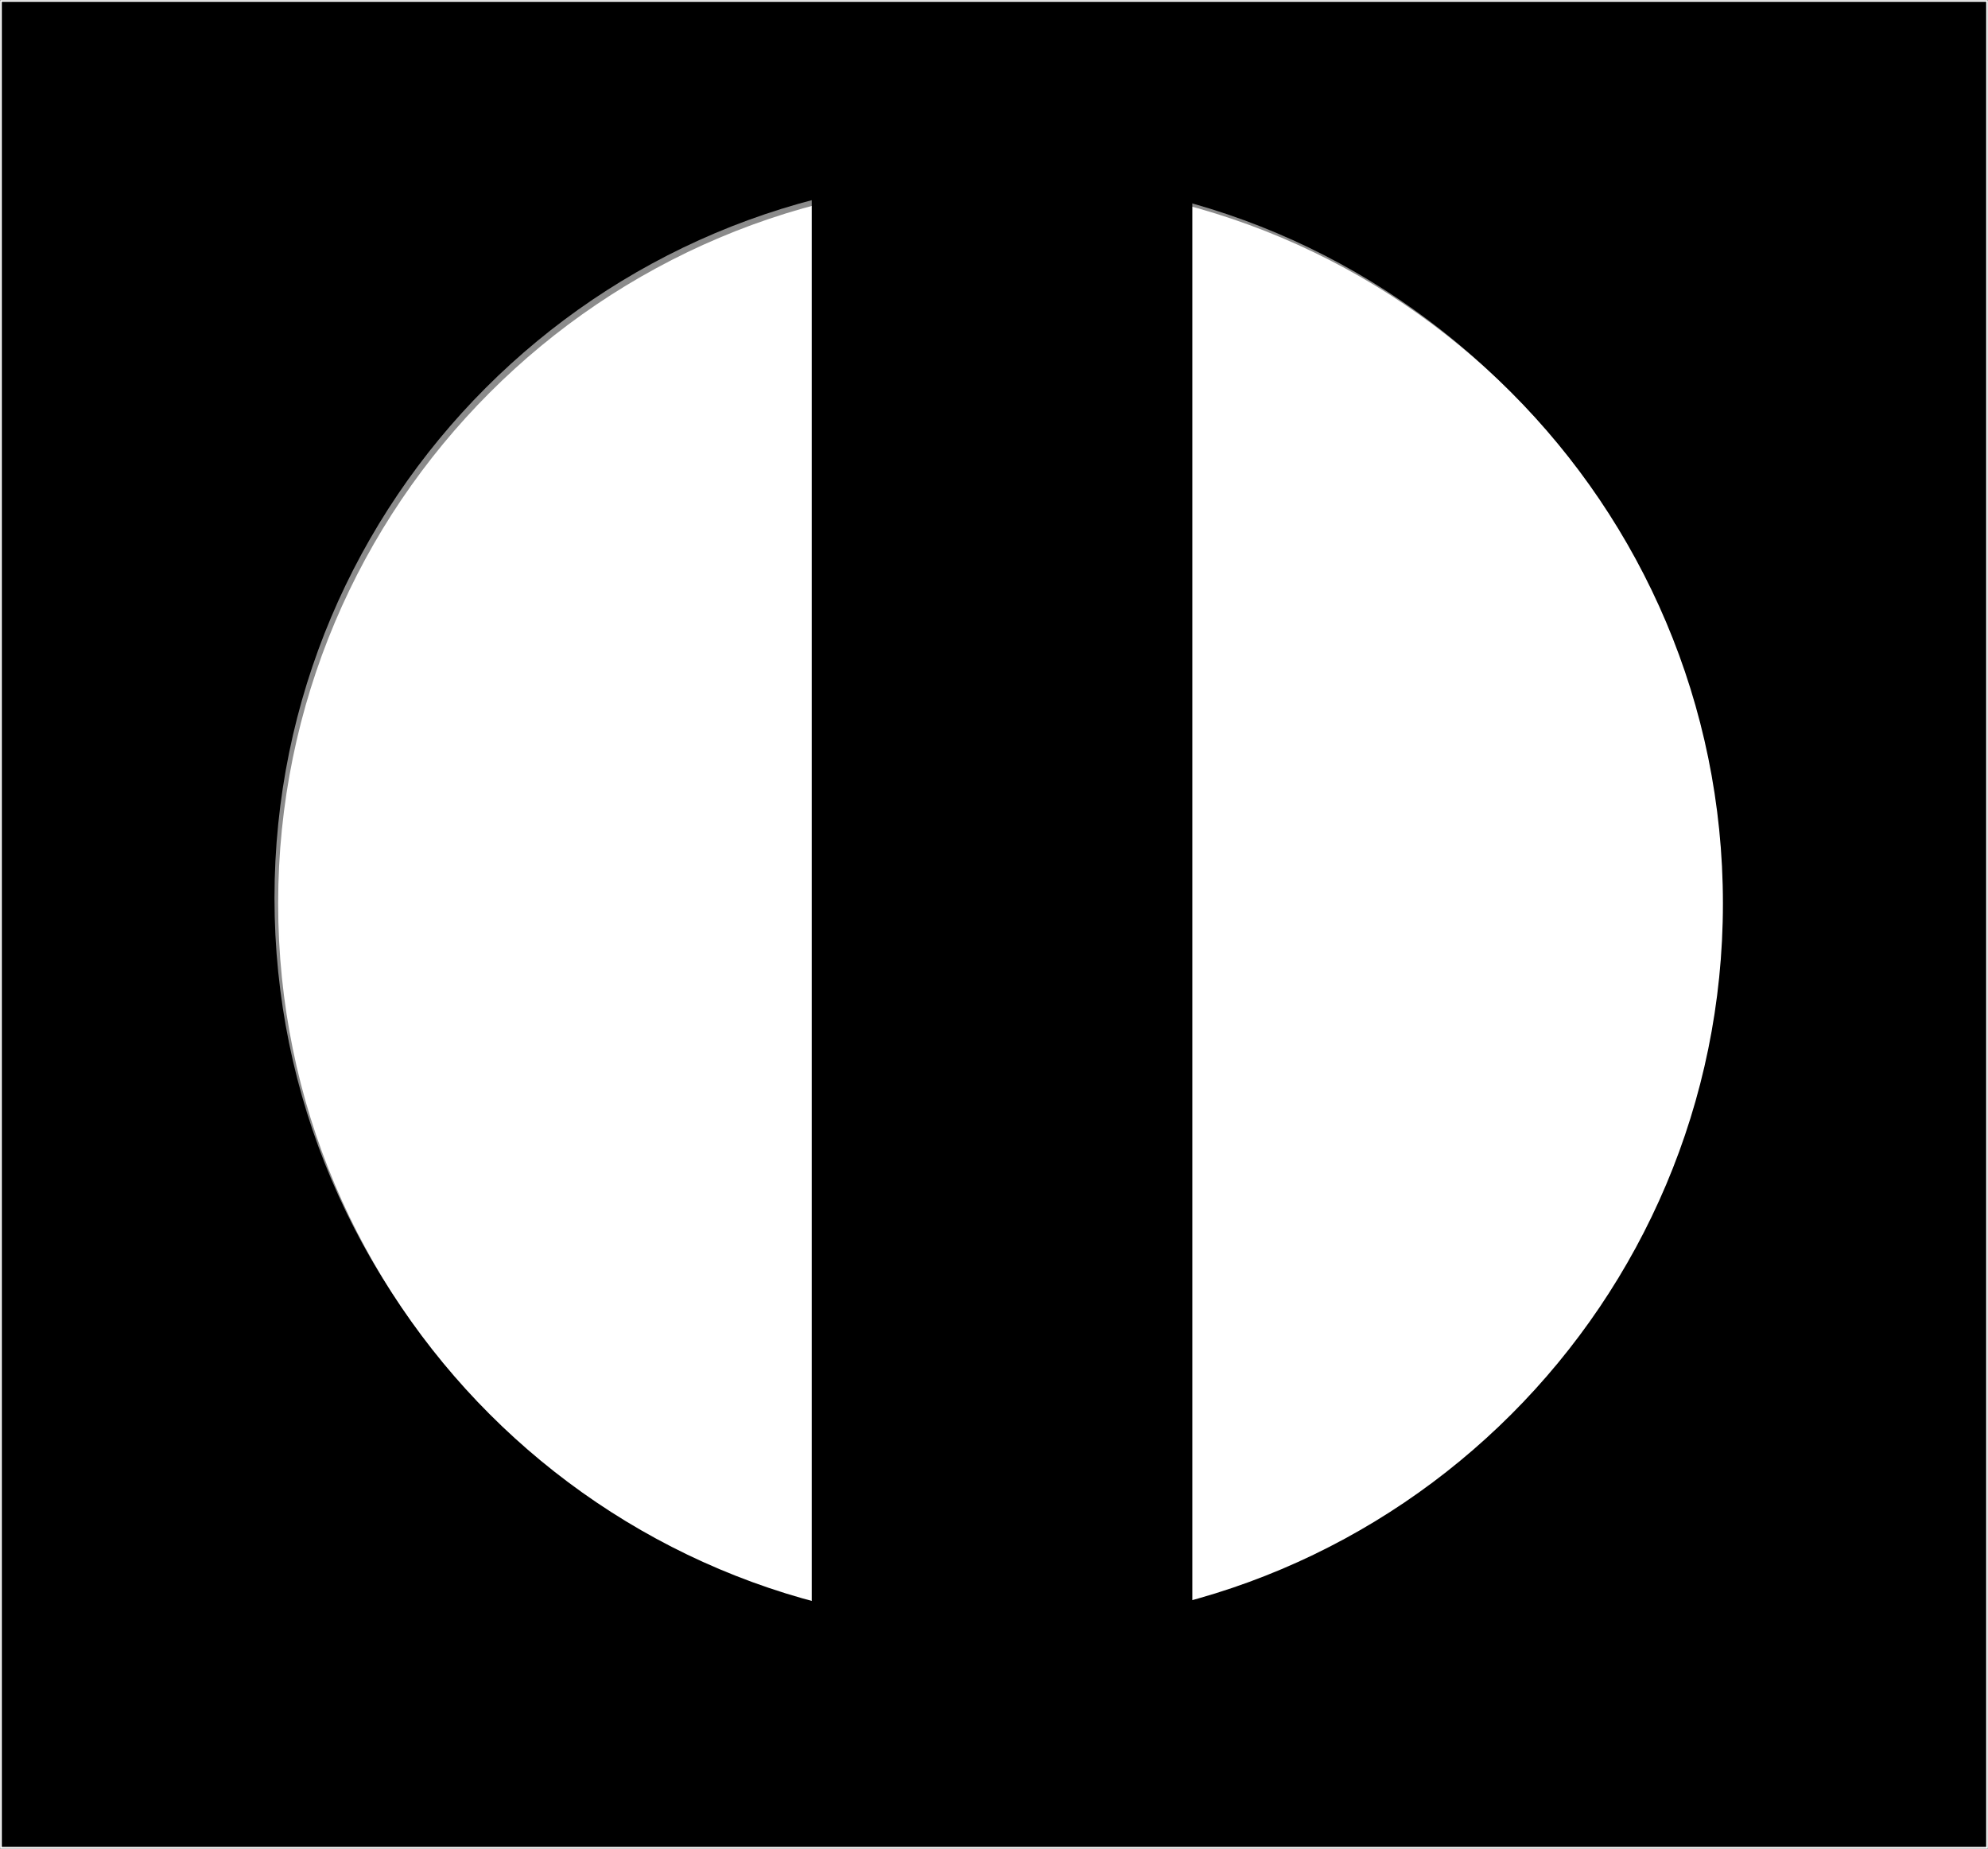 <?xml version="1.0" encoding="UTF-8" standalone="no"?>
<!-- Created with Inkscape (http://www.inkscape.org/) -->

<svg
   xmlns:dc="http://purl.org/dc/elements/1.1/"
   xmlns:cc="http://creativecommons.org/ns#"
   xmlns:rdf="http://www.w3.org/1999/02/22-rdf-syntax-ns#"
   xmlns:svg="http://www.w3.org/2000/svg"
   xmlns="http://www.w3.org/2000/svg"
   version="1.1"
   width="123.375"
   height="114.719"
   id="svg2">
  <rect width="100%" height="100%" fill="#808080" stroke="none"/>
  <defs
     id="defs4" />
  <g
     transform="translate(-3.406,-861.683)"
     id="layer1" />
  <g
     transform="translate(-3.406,-861.683)"
     id="layer3" />
  <path
     d="m 0.062,0.062 0,114.594 123.25,0 0,-114.594 -123.25,0 z m 62.031,11.219 c 24.731,0 44.781,20.05 44.781,44.781 0,24.731 -20.05,44.781 -44.781,44.781 -24.731,0 -44.781,-20.05 -44.781,-44.781 0,-24.731 20.05,-44.781 44.781,-44.781 z"
     id="rect3880"
     style="fill:#000000;fill-opacity:1;stroke:#ffffff;stroke-width:0.1;stroke-linecap:round;stroke-linejoin:round;stroke-miterlimit:4;stroke-opacity:1;stroke-dashoffset:0" />
  <path
     d="m 106.887,56.066 c 0,24.731 -20.049,44.78 -44.78,44.78 -24.731,0 -44.78,-20.049 -44.78,-44.78 0,-24.731 20.049,-44.78 44.78,-44.78 24.731,0 44.78,20.049 44.78,44.78 z"
     id="path3904"
     style="fill:#ffffff;fill-opacity:1;stroke:none" />
  <g
     transform="matrix(0,-1,1,0,4.217,121.24)"
     id="g3910">
    <path
       d="m 110.293,57.597 c 0,24.731 -20.049,44.78 -44.78,44.78 -24.731,0 -44.78,-20.049 -44.78,-44.78 0,-24.731 20.049,-44.78 44.78,-44.78 24.731,0 44.78,20.049 44.78,44.78 z"
       id="path3882"
       style="fill:#ffffff;fill-opacity:0.545;stroke:none" />
    <rect
       width="102.221"
       height="23.621"
       x="13.847"
       y="46.159"
       id="rect3908"
       style="fill:#000000;fill-opacity:1;stroke:none" />
  </g>
</svg>
